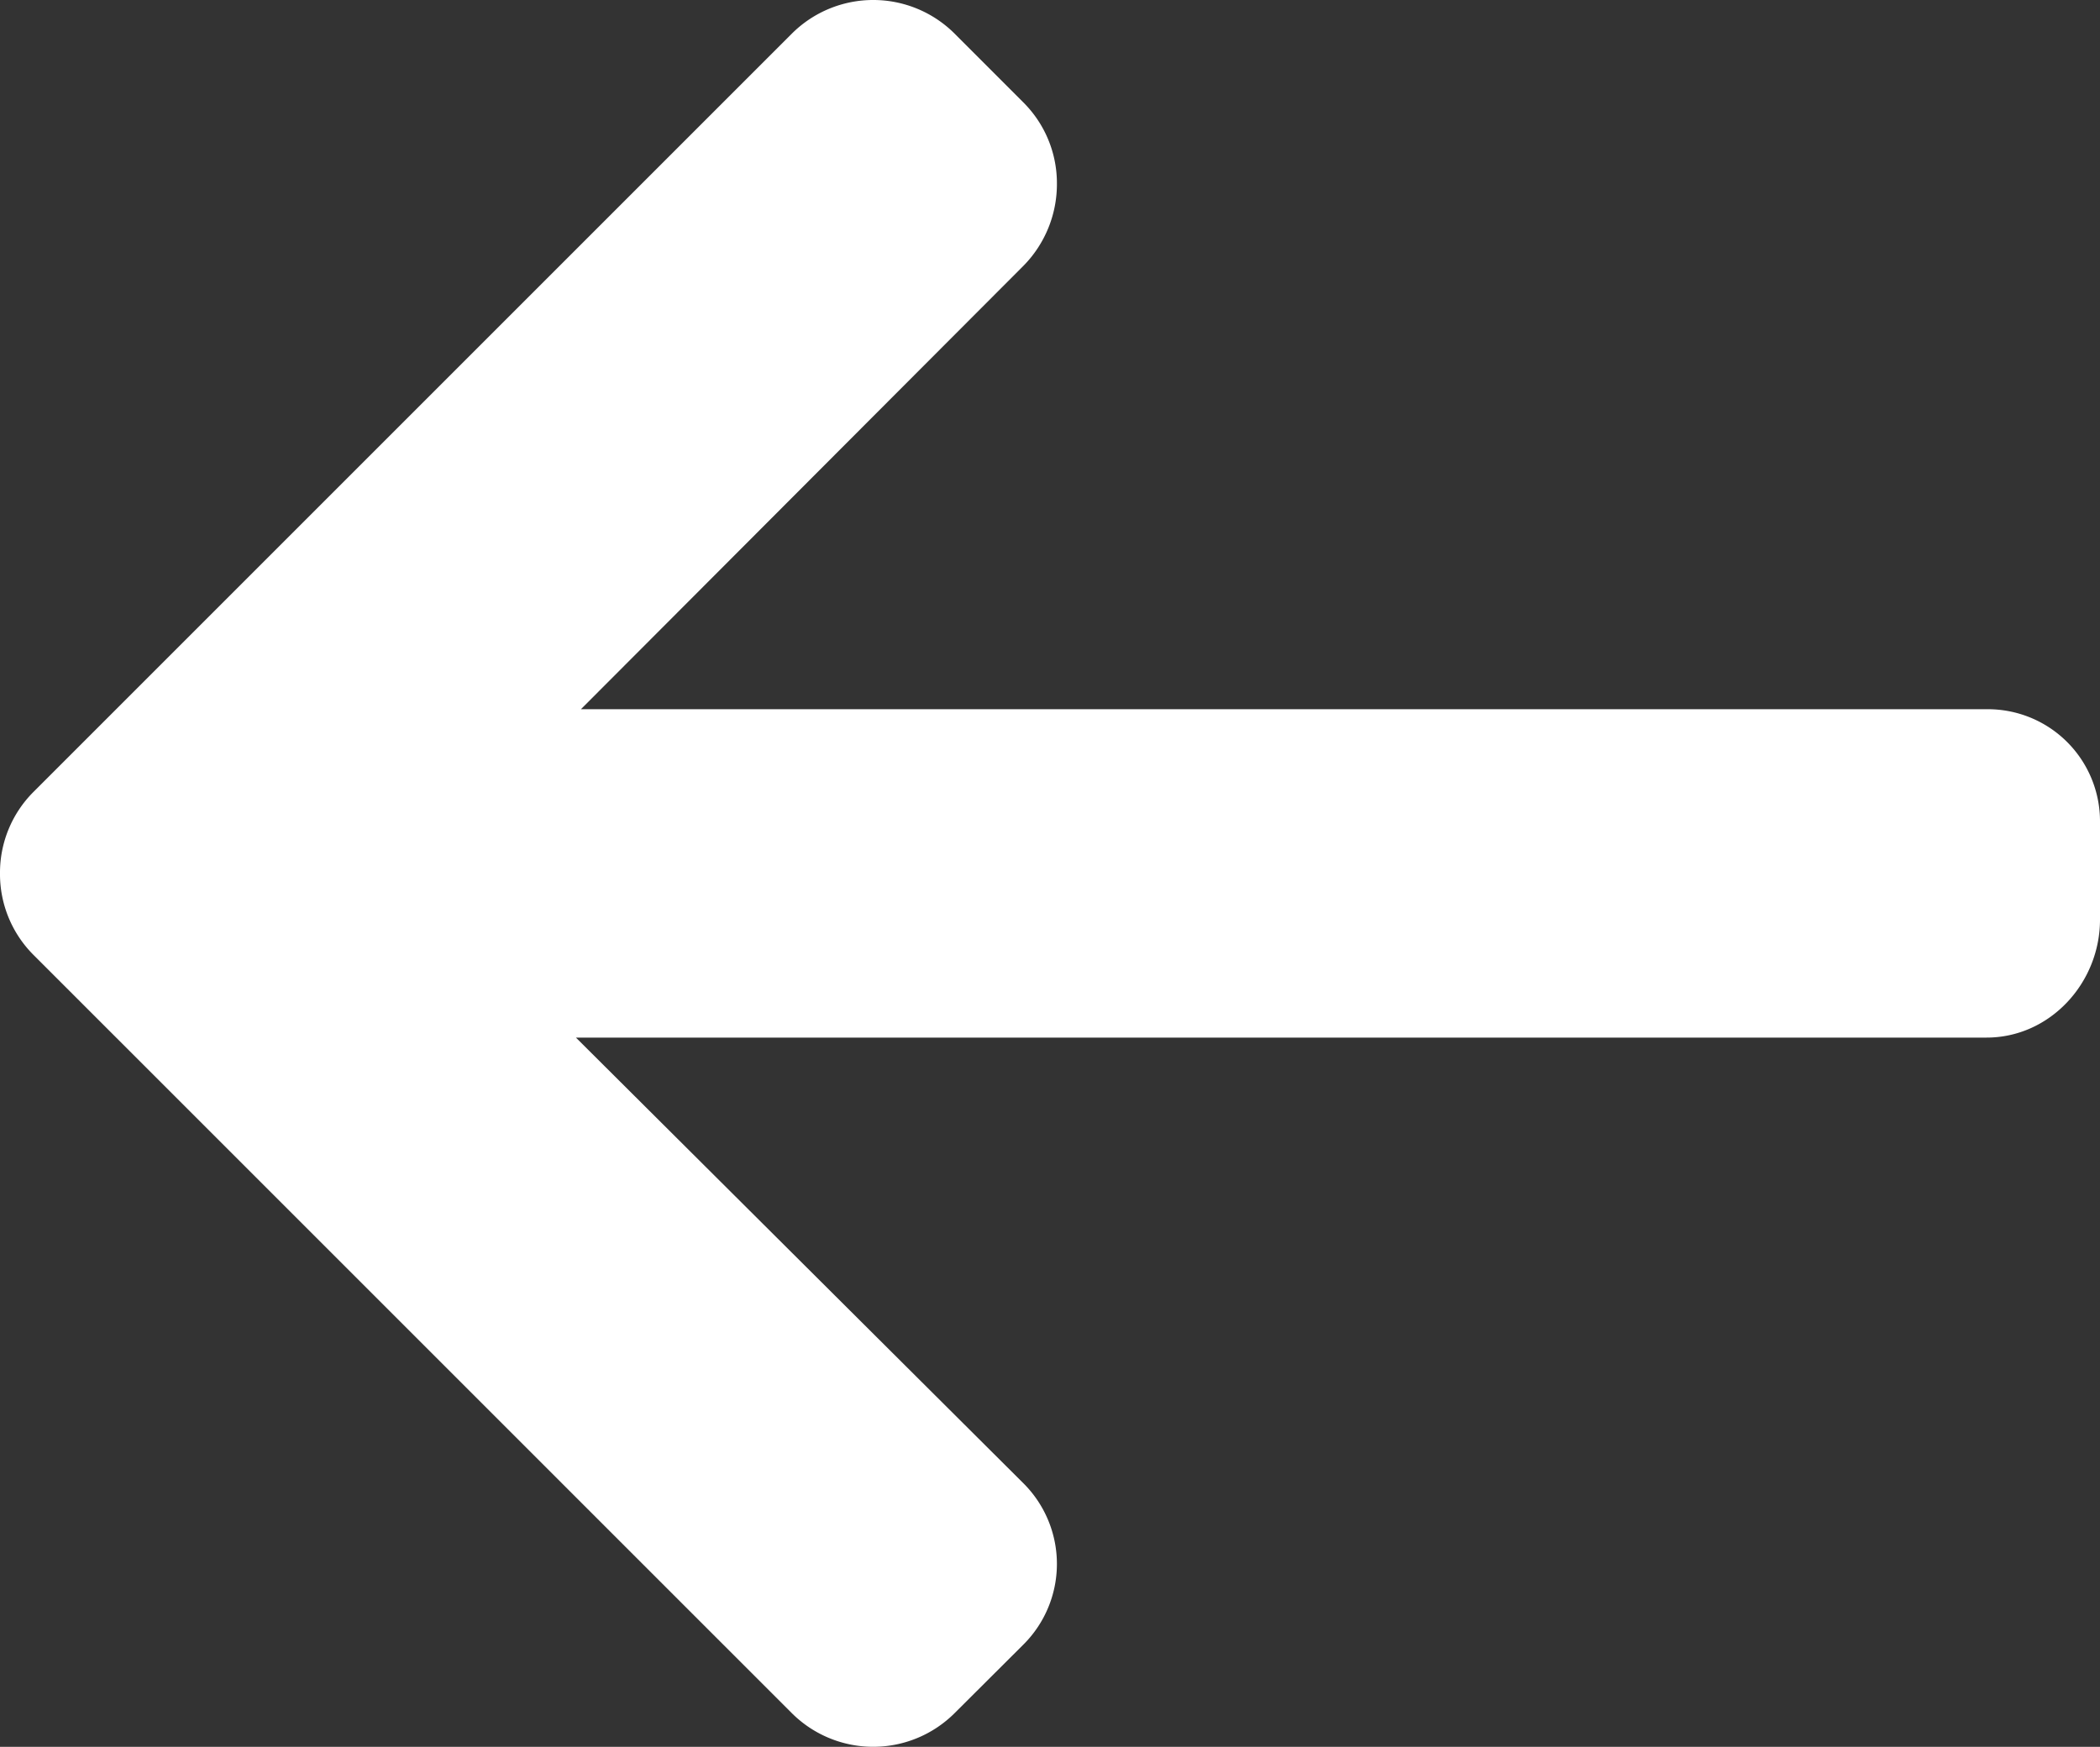 <svg xmlns="http://www.w3.org/2000/svg" viewBox="0 0 492 409.31">
	<rect x="0" y="0" width="492" height="409.31" fill="#333333" stroke="none"/>
	<title>
		arrow
	</title>
	<g id="Capa_2" data-name="Capa 2" fill="#fff">
		<g id="Layer_1" data-name="Layer 1">
			<path d="M0,204.66a26.76,26.76,0,0,0,7.86,19.1L185.54,401.44a27,27,0,0,0,38.08,0l16.14-16.09a26.67,26.67,0,0,0,0-37.81L134.93,243.12H465.42c14.85,0,26.58-12.8,26.58-27.65V192.66a26.27,26.27,0,0,0-26.58-26.48H136.1L239.76,62.3A27.27,27.27,0,0,0,247.62,43a26.73,26.73,0,0,0-7.86-19L223.63,7.86a27,27,0,0,0-38.09,0L7.86,185.54A26.76,26.76,0,0,0,0,204.66Z" />
		</g>
	</g>
</svg>
